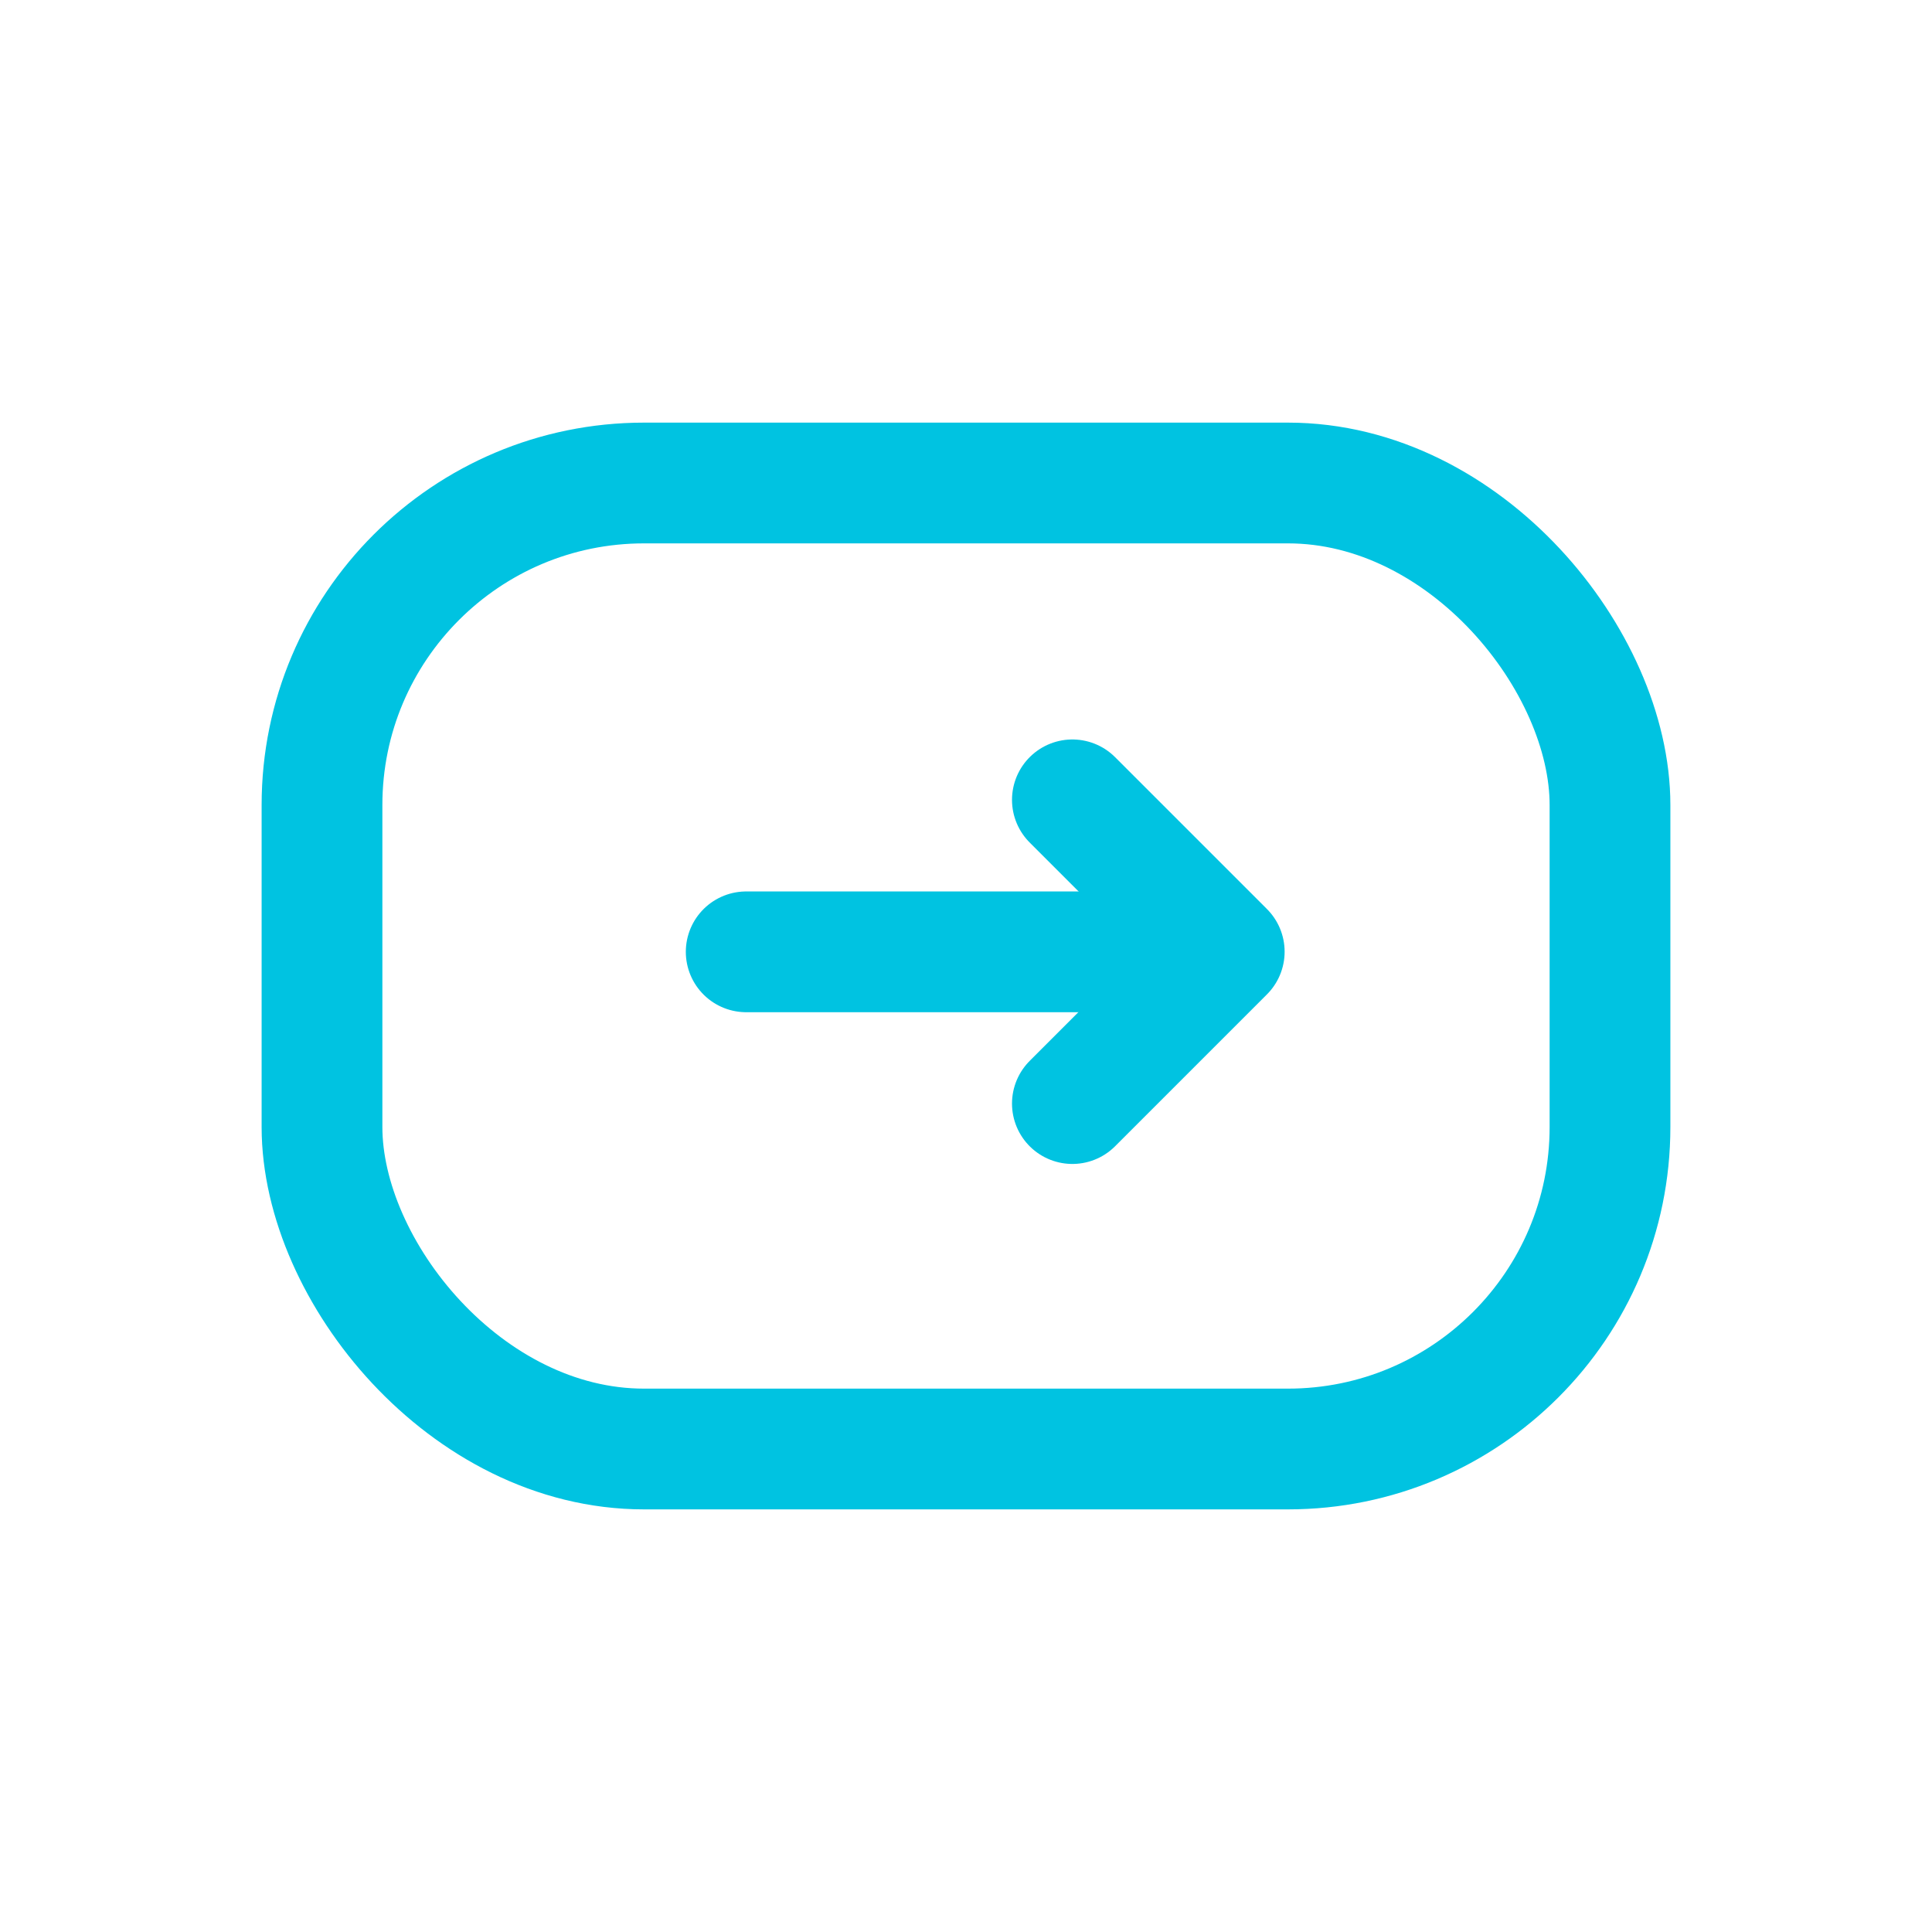 <svg xmlns="http://www.w3.org/2000/svg" width="48" height="48" viewBox="0 0 48 48">
    <g transform="translate(-1322 -676)" data-name="-g-ic_lc_answermove_next">
        <rect data-name="사각형 7948" width="32" height="24" rx="8" transform="translate(1330 688)" style="stroke:#00c3e1;stroke-width:3px;fill:none"/>
        <g data-name="그룹 14494">
            <path data-name="패스 12213" d="m3511.017 1723.3 3.773-3.773-3.773-3.773" transform="translate(-2162.374 -1019.882)" style="stroke-linejoin:round;stroke-linecap:round;stroke:#00c3e1;stroke-width:3px;fill:none"/>
            <path data-name="패스 12214" d="M12.833 0H2" transform="translate(1338.539 699.648)" style="stroke-linecap:round;stroke:#00c3e1;stroke-width:3px;fill:none"/>
        </g>
    </g>
</svg>
